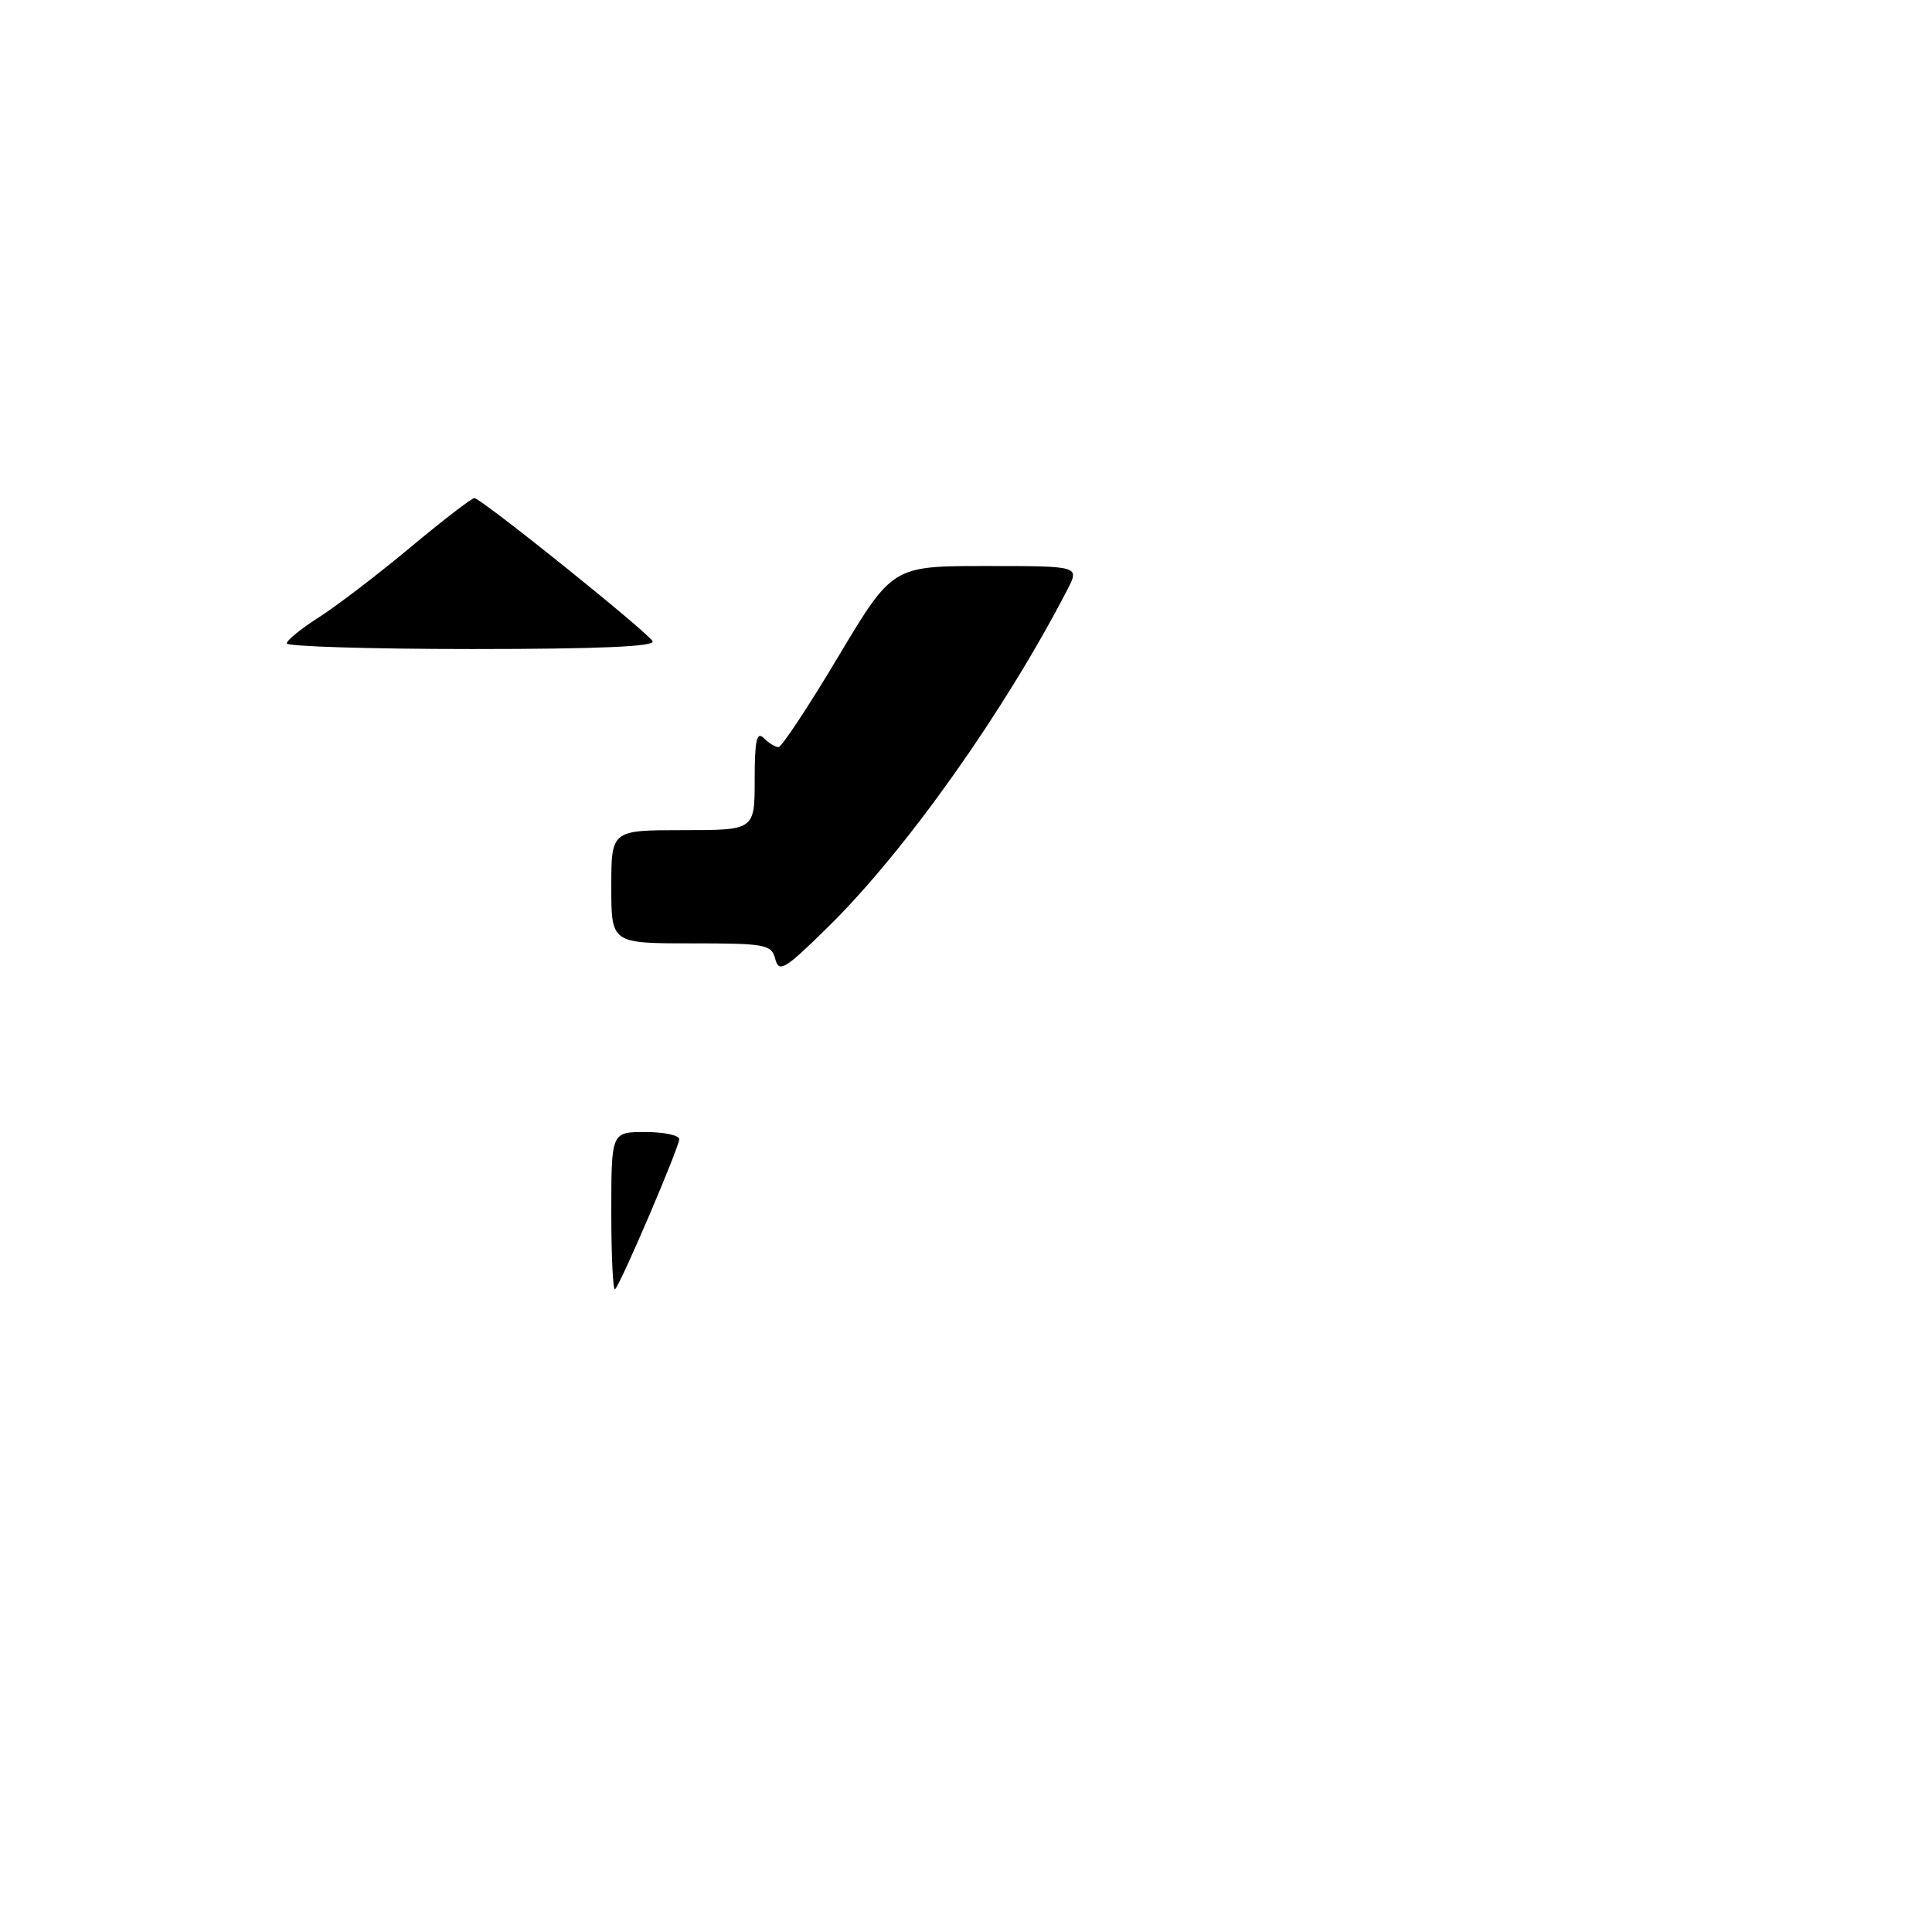 <?xml version="1.0" encoding="UTF-8" standalone="no"?>
<!DOCTYPE svg PUBLIC "-//W3C//DTD SVG 1.1//EN" "http://www.w3.org/Graphics/SVG/1.1/DTD/svg11.dtd" >
<svg xmlns="http://www.w3.org/2000/svg" xmlns:xlink="http://www.w3.org/1999/xlink" version="1.1" viewBox="0 0 256 256">
 <g >
 <path fill="currentColor"
d=" M 81.00 160.67 C 81.00 150.00 81.00 150.00 85.50 150.00 C 87.97 150.00 90.00 150.43 90.00 150.95 C 90.00 152.01 82.30 170.04 81.50 170.83 C 81.23 171.11 81.00 166.53 81.00 160.67 Z  M 102.73 127.08 C 102.22 125.14 101.49 125.00 91.59 125.00 C 81.00 125.00 81.00 125.00 81.00 117.50 C 81.00 110.00 81.00 110.00 90.50 110.00 C 100.00 110.00 100.00 110.00 100.00 103.30 C 100.00 98.09 100.27 96.87 101.20 97.80 C 101.86 98.46 102.74 99.00 103.15 99.00 C 103.57 99.00 107.14 93.60 111.08 87.00 C 118.26 75.00 118.26 75.00 130.65 75.00 C 143.05 75.00 143.05 75.00 141.45 78.10 C 133.08 94.29 120.01 112.72 109.72 122.83 C 103.99 128.47 103.22 128.94 102.73 127.08 Z  M 38.00 85.25 C 38.00 84.84 39.92 83.28 42.25 81.80 C 44.59 80.31 50.03 76.15 54.35 72.55 C 58.67 68.95 62.50 66.00 62.86 66.00 C 63.72 66.00 85.63 83.59 86.47 84.96 C 86.91 85.67 79.34 86.00 62.56 86.00 C 49.05 86.00 38.00 85.66 38.00 85.25 Z "/>
</g>
</svg>